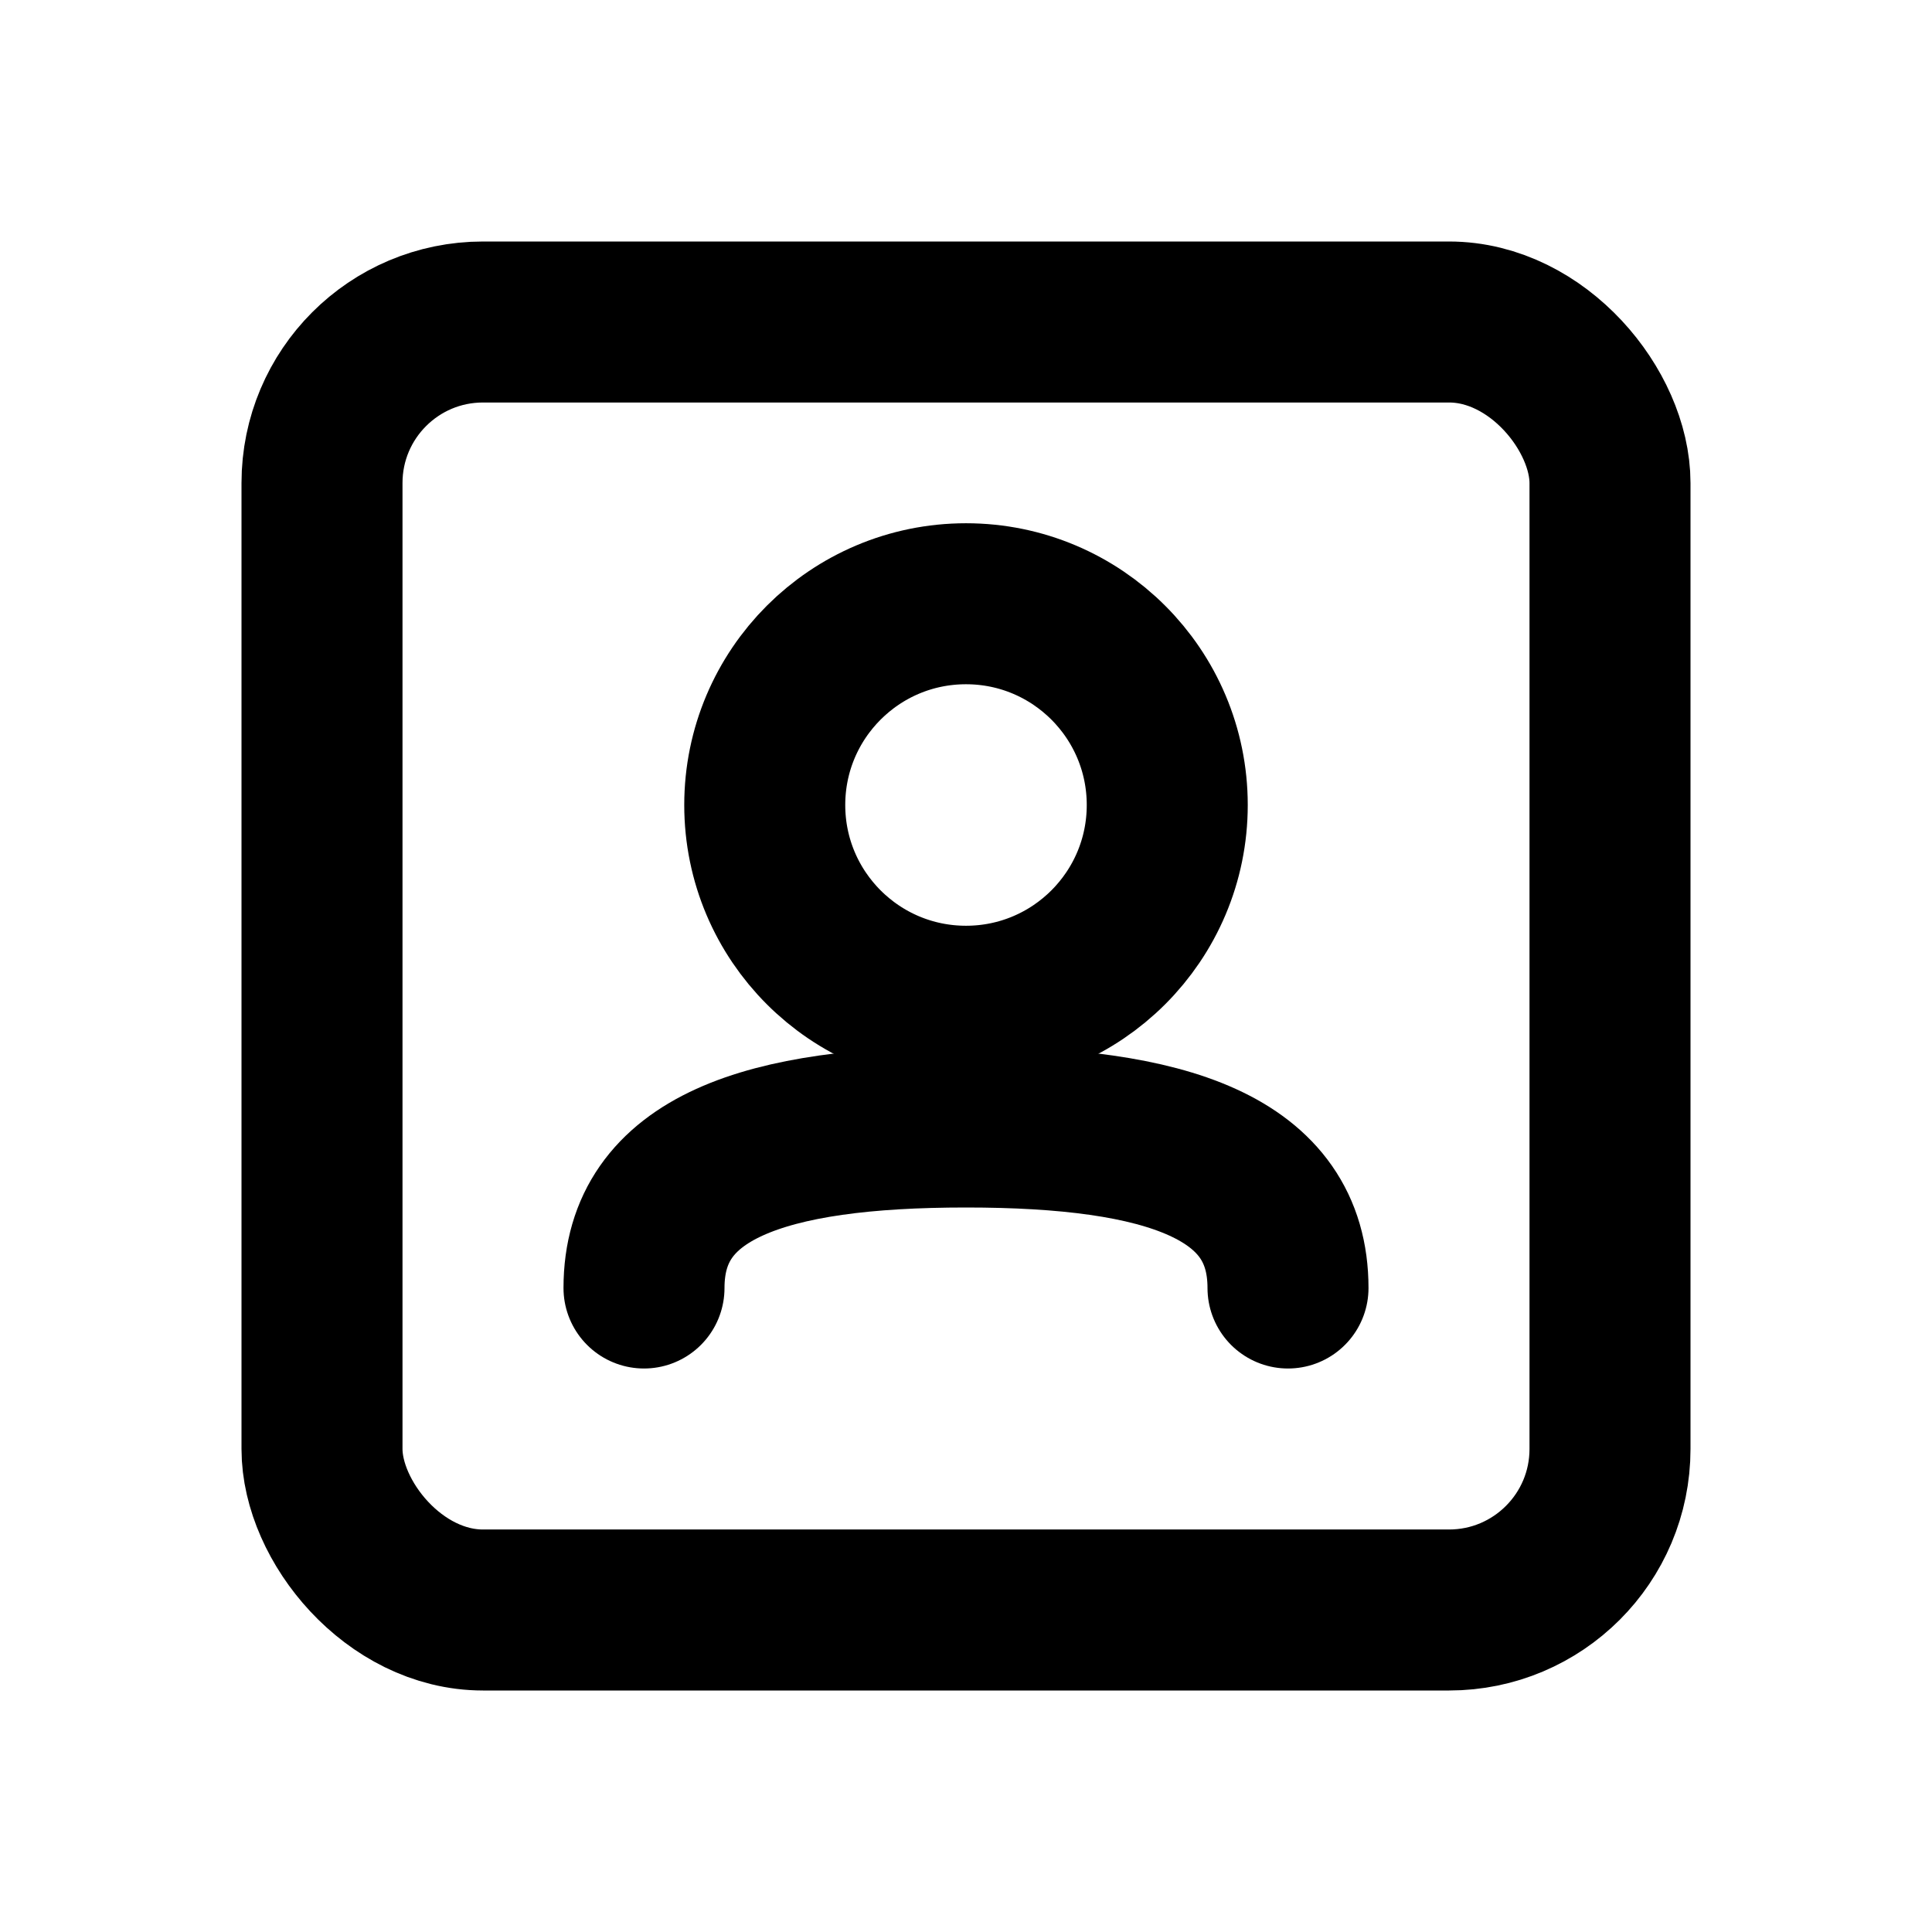 <svg width="24" height="24" viewBox="0 0 24 24" fill="none" xmlns="http://www.w3.org/2000/svg">
    <rect x="4" y="4" width="16" height="16" rx="2" stroke="currentColor" stroke-width="2" stroke-linecap="round" stroke-linejoin="round"/>
    <circle cx="12" cy="10" r="2.5" stroke="currentColor" stroke-width="2" stroke-linecap="round" stroke-linejoin="round"/>
    <path d="M8 16C8 14.5 9.5 14 12 14C14.5 14 16 14.5 16 16" stroke="currentColor" stroke-width="2" stroke-linecap="round" stroke-linejoin="round"/>
</svg>
